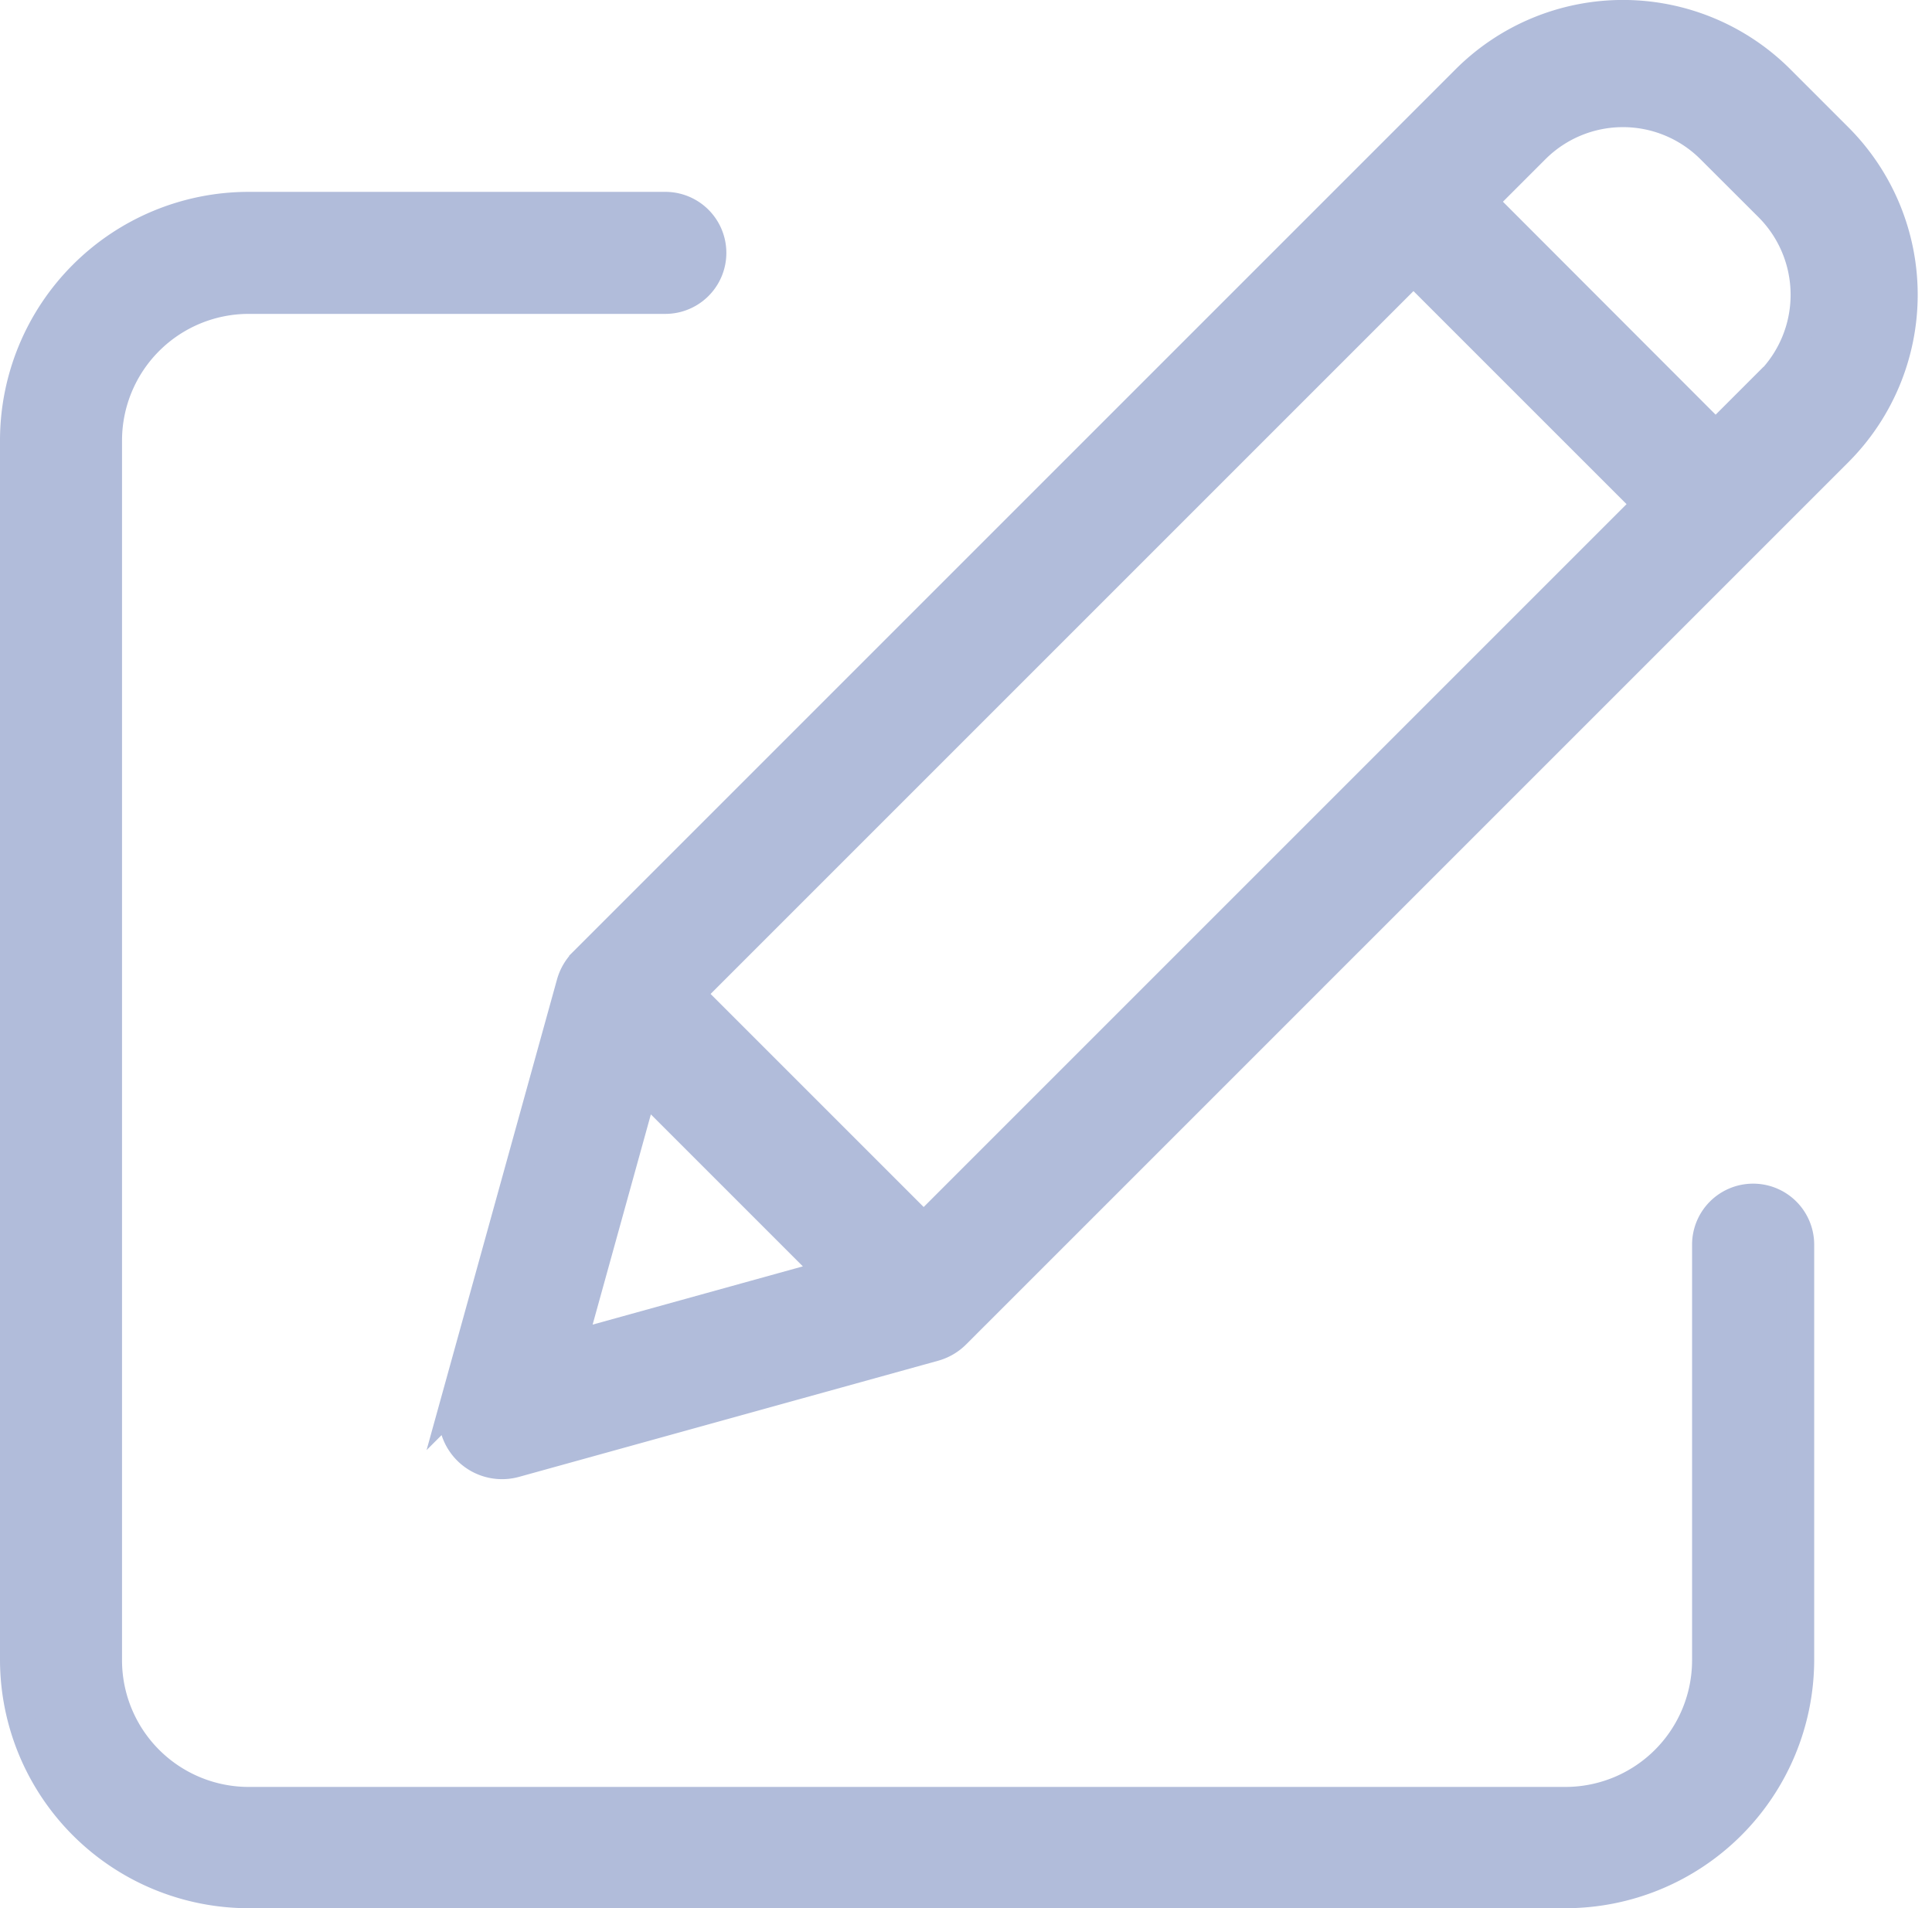 <svg xmlns="http://www.w3.org/2000/svg" width="20.582" height="20.328" viewBox="0 0 20.582 20.328">
  <g id="_002-edit-1" data-name="002-edit-1" transform="translate(0.15 -0.111)">
    <path id="Path_1671" data-name="Path 1671" d="M18.526,49.731a.5.5,0,0,0-.5.5v4.427a1.5,1.5,0,0,1-1.5,1.5H2.5a1.5,1.5,0,0,1-1.5-1.5V41.665a1.5,1.5,0,0,1,1.5-1.5H6.938a.5.5,0,1,0,0-1H2.5A2.5,2.5,0,0,0,0,41.665V54.657a2.5,2.5,0,0,0,2.5,2.493H16.527a2.5,2.5,0,0,0,2.5-2.493V50.23A.5.5,0,0,0,18.526,49.731Zm0,0" transform="translate(0 -36.86)" fill="#b1bcda" stroke="#b1bcda" stroke-width="0.3"/>
    <path id="Path_1672" data-name="Path 1672" d="M122.338.955a2.372,2.372,0,0,0-3.354,0l-9.4,9.4a.527.527,0,0,0-.135.232l-1.237,4.464a.527.527,0,0,0,.649.649l4.464-1.237a.527.527,0,0,0,.232-.135l9.4-9.4a2.374,2.374,0,0,0,0-3.354ZM110.729,10.7l7.7-7.7,2.482,2.482-7.7,7.7Zm-.5.995,1.983,1.983-2.743.76Zm11.978-7.513-.559.559L119.17,2.26l.559-.559a1.318,1.318,0,0,1,1.863,0l.619.618A1.32,1.32,0,0,1,122.212,4.183Zm0,0" transform="translate(-103.521)" fill="#b1bcda" stroke="#b1bcda" stroke-width="0.3"/>
  </g>
</svg>
